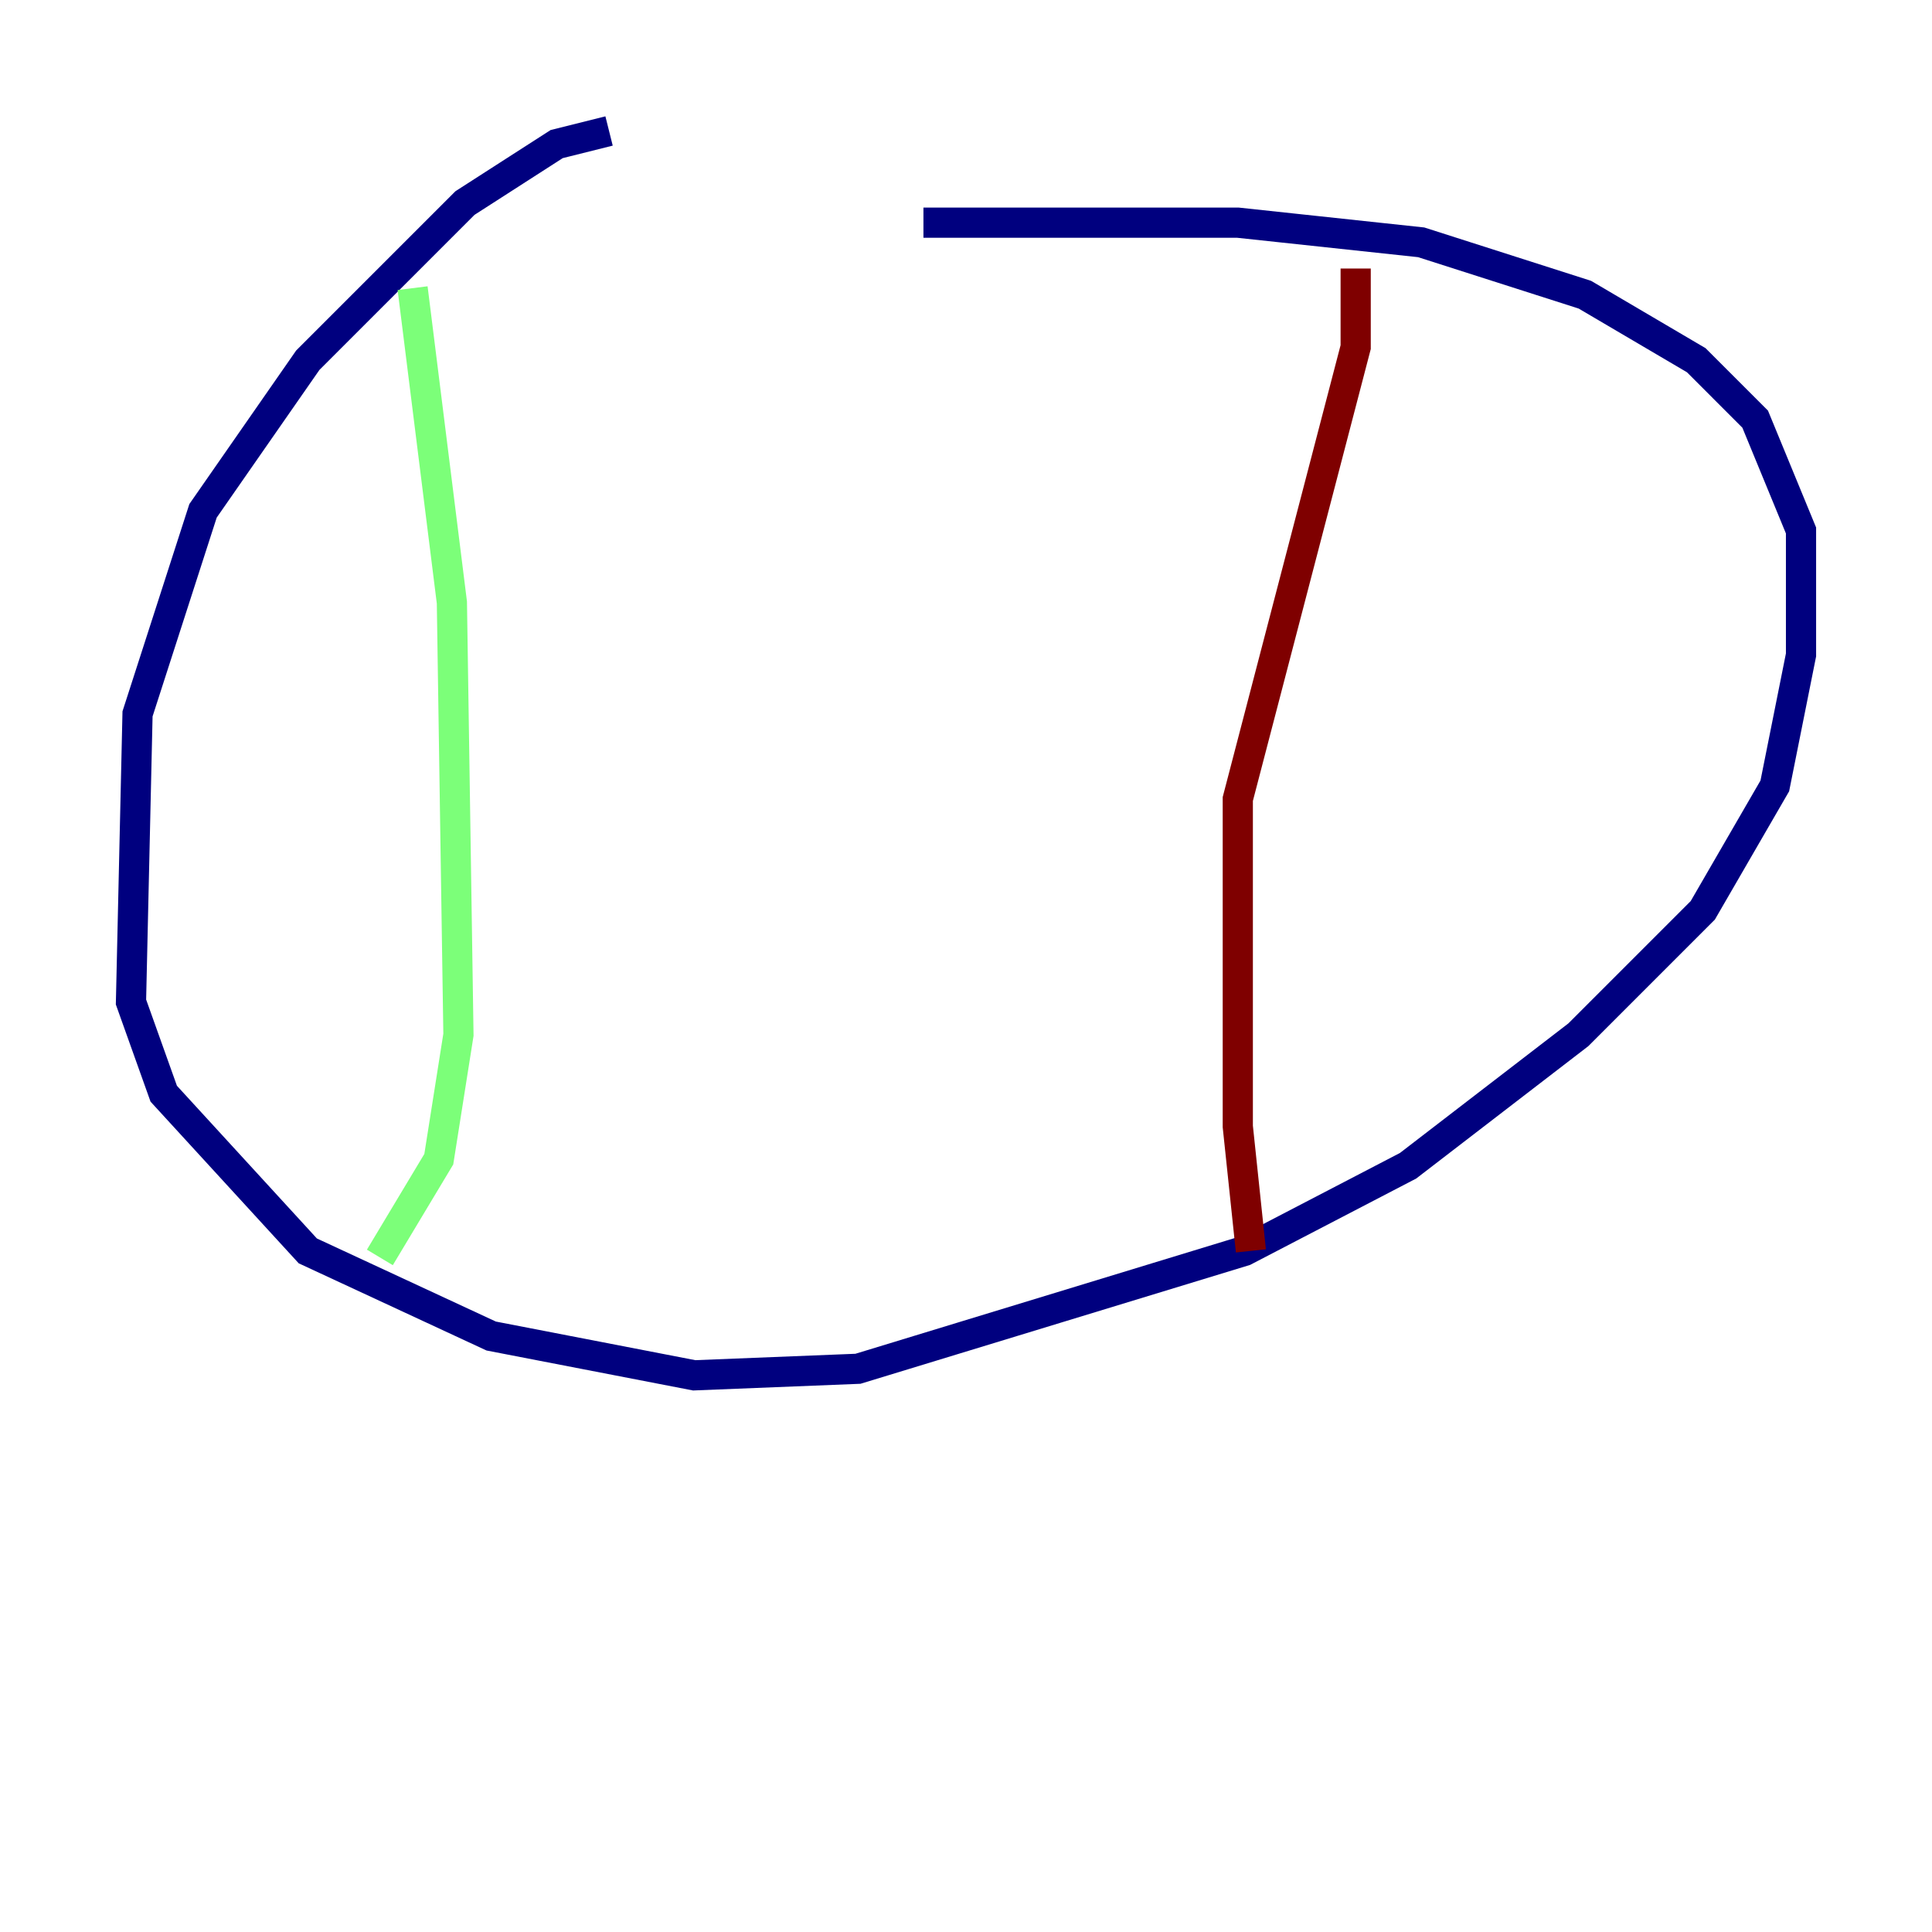 <?xml version="1.0" encoding="utf-8" ?>
<svg baseProfile="tiny" height="128" version="1.2" viewBox="0,0,128,128" width="128" xmlns="http://www.w3.org/2000/svg" xmlns:ev="http://www.w3.org/2001/xml-events" xmlns:xlink="http://www.w3.org/1999/xlink"><defs /><polyline fill="none" points="40.352,8.678 36.881,9.546 30.807,13.451 20.393,23.864 13.451,33.844 9.112,47.295 8.678,66.386 10.848,72.461 20.393,82.875 32.542,88.515 45.993,91.119 56.841,90.685 82.441,82.875 93.288,77.234 104.57,68.556 112.814,60.312 117.586,52.068 119.322,43.39 119.322,35.146 116.285,27.77 112.38,23.864 105.003,19.525 94.156,16.054 82.007,14.752 61.18,14.752" stroke="#00007f" stroke-width="2" /><polyline fill="none" points="27.336,19.091 29.939,39.919 30.373,68.556 29.071,76.8 25.166,83.308" stroke="#7cff79" stroke-width="2" /><polyline fill="none" points="89.817,17.79 89.817,22.997 82.007,52.936 82.007,74.63 82.875,82.875" stroke="#7f0000" stroke-width="2" /></svg>